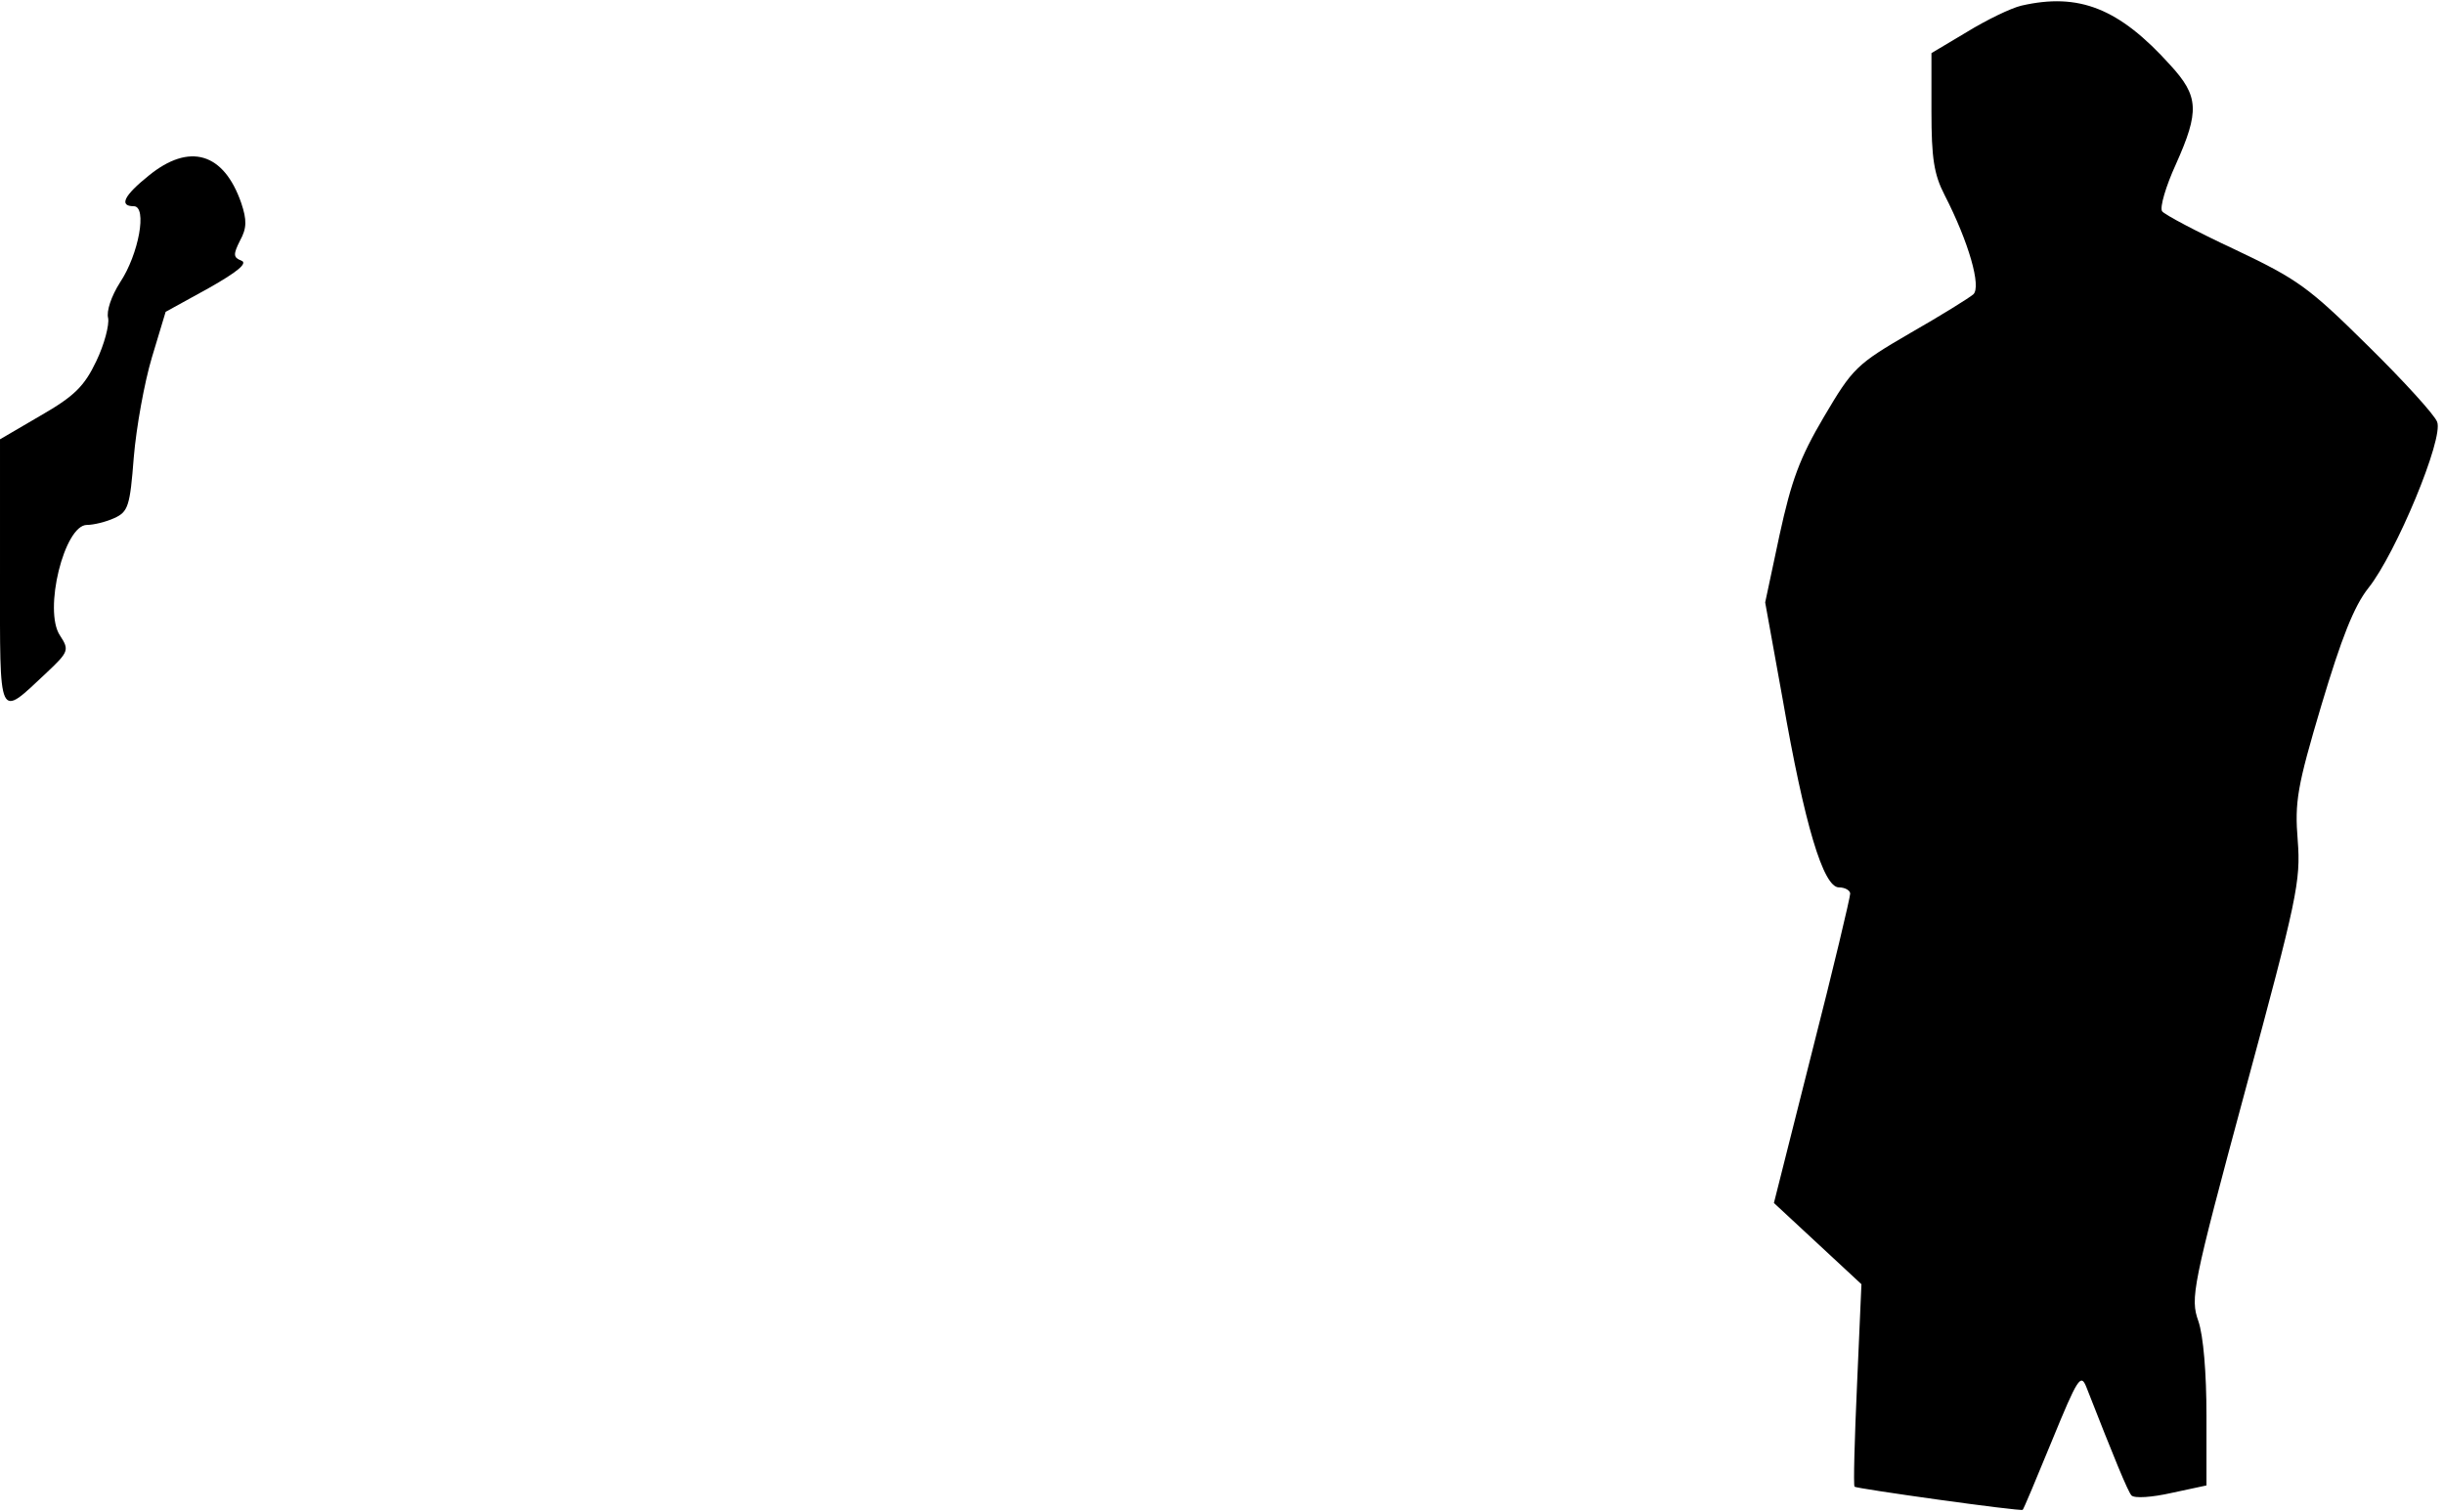 <?xml version="1.0" standalone="no"?>
<!DOCTYPE svg PUBLIC "-//W3C//DTD SVG 20010904//EN"
 "http://www.w3.org/TR/2001/REC-SVG-20010904/DTD/svg10.dtd">
<svg version="1.0" xmlns="http://www.w3.org/2000/svg"
 width="391pt" height="242pt" viewBox="0 0 391 242"
 preserveAspectRatio="xMidYMid meet">
<g transform="translate(0,242) scale(0.1,-0.1)"
fill="#000000" stroke="none">
<path fill="#000000" stroke="none" d="M3234 2411 c-17 -4 -56 -23 -87 -42
l-57 -34 0 -93 c0 -75 4 -101 21 -134 39 -76 59 -147 46 -159 -7 -6 -52 -34
-101 -62 -86 -50 -92 -56 -138 -134 -39 -66 -52 -102 -71 -189 l-23 -108 28
-155 c35 -201 65 -301 90 -301 10 0 18 -5 18 -10 0 -6 -27 -120 -61 -253 l-61
-242 70 -65 70 -65 -7 -160 c-4 -88 -6 -162 -4 -164 2 -3 266 -40 269 -37 1 0
22 50 47 111 41 100 46 108 55 85 45 -115 66 -166 72 -173 5 -5 33 -3 64 4
l56 12 0 112 c0 68 -5 128 -13 151 -13 37 -10 54 75 369 83 307 89 335 84 400
-5 62 -1 86 38 217 32 107 52 158 75 187 44 55 121 240 110 266 -4 11 -54 66
-111 122 -95 94 -112 106 -213 154 -60 28 -113 56 -116 61 -4 6 6 40 22 75 38
85 37 109 -9 159 -82 91 -146 116 -238 95z"/>
<path fill="#000000" stroke="none" d="M238 2139 c-40 -32 -48 -49 -24 -49 22
0 8 -77 -22 -122 -14 -22 -22 -46 -19 -57 2 -11 -6 -42 -19 -69 -19 -40 -35
-56 -89 -87 l-65 -38 0 -214 c0 -241 -4 -233 75 -159 35 33 36 36 21 59 -27
40 7 177 43 177 11 0 31 5 44 11 22 10 25 19 31 97 4 48 17 120 29 160 l22 73
69 38 c46 26 63 40 52 44 -13 5 -13 10 -2 32 11 20 11 33 2 60 -28 81 -83 97
-148 44z"/>
</g>
</svg>
